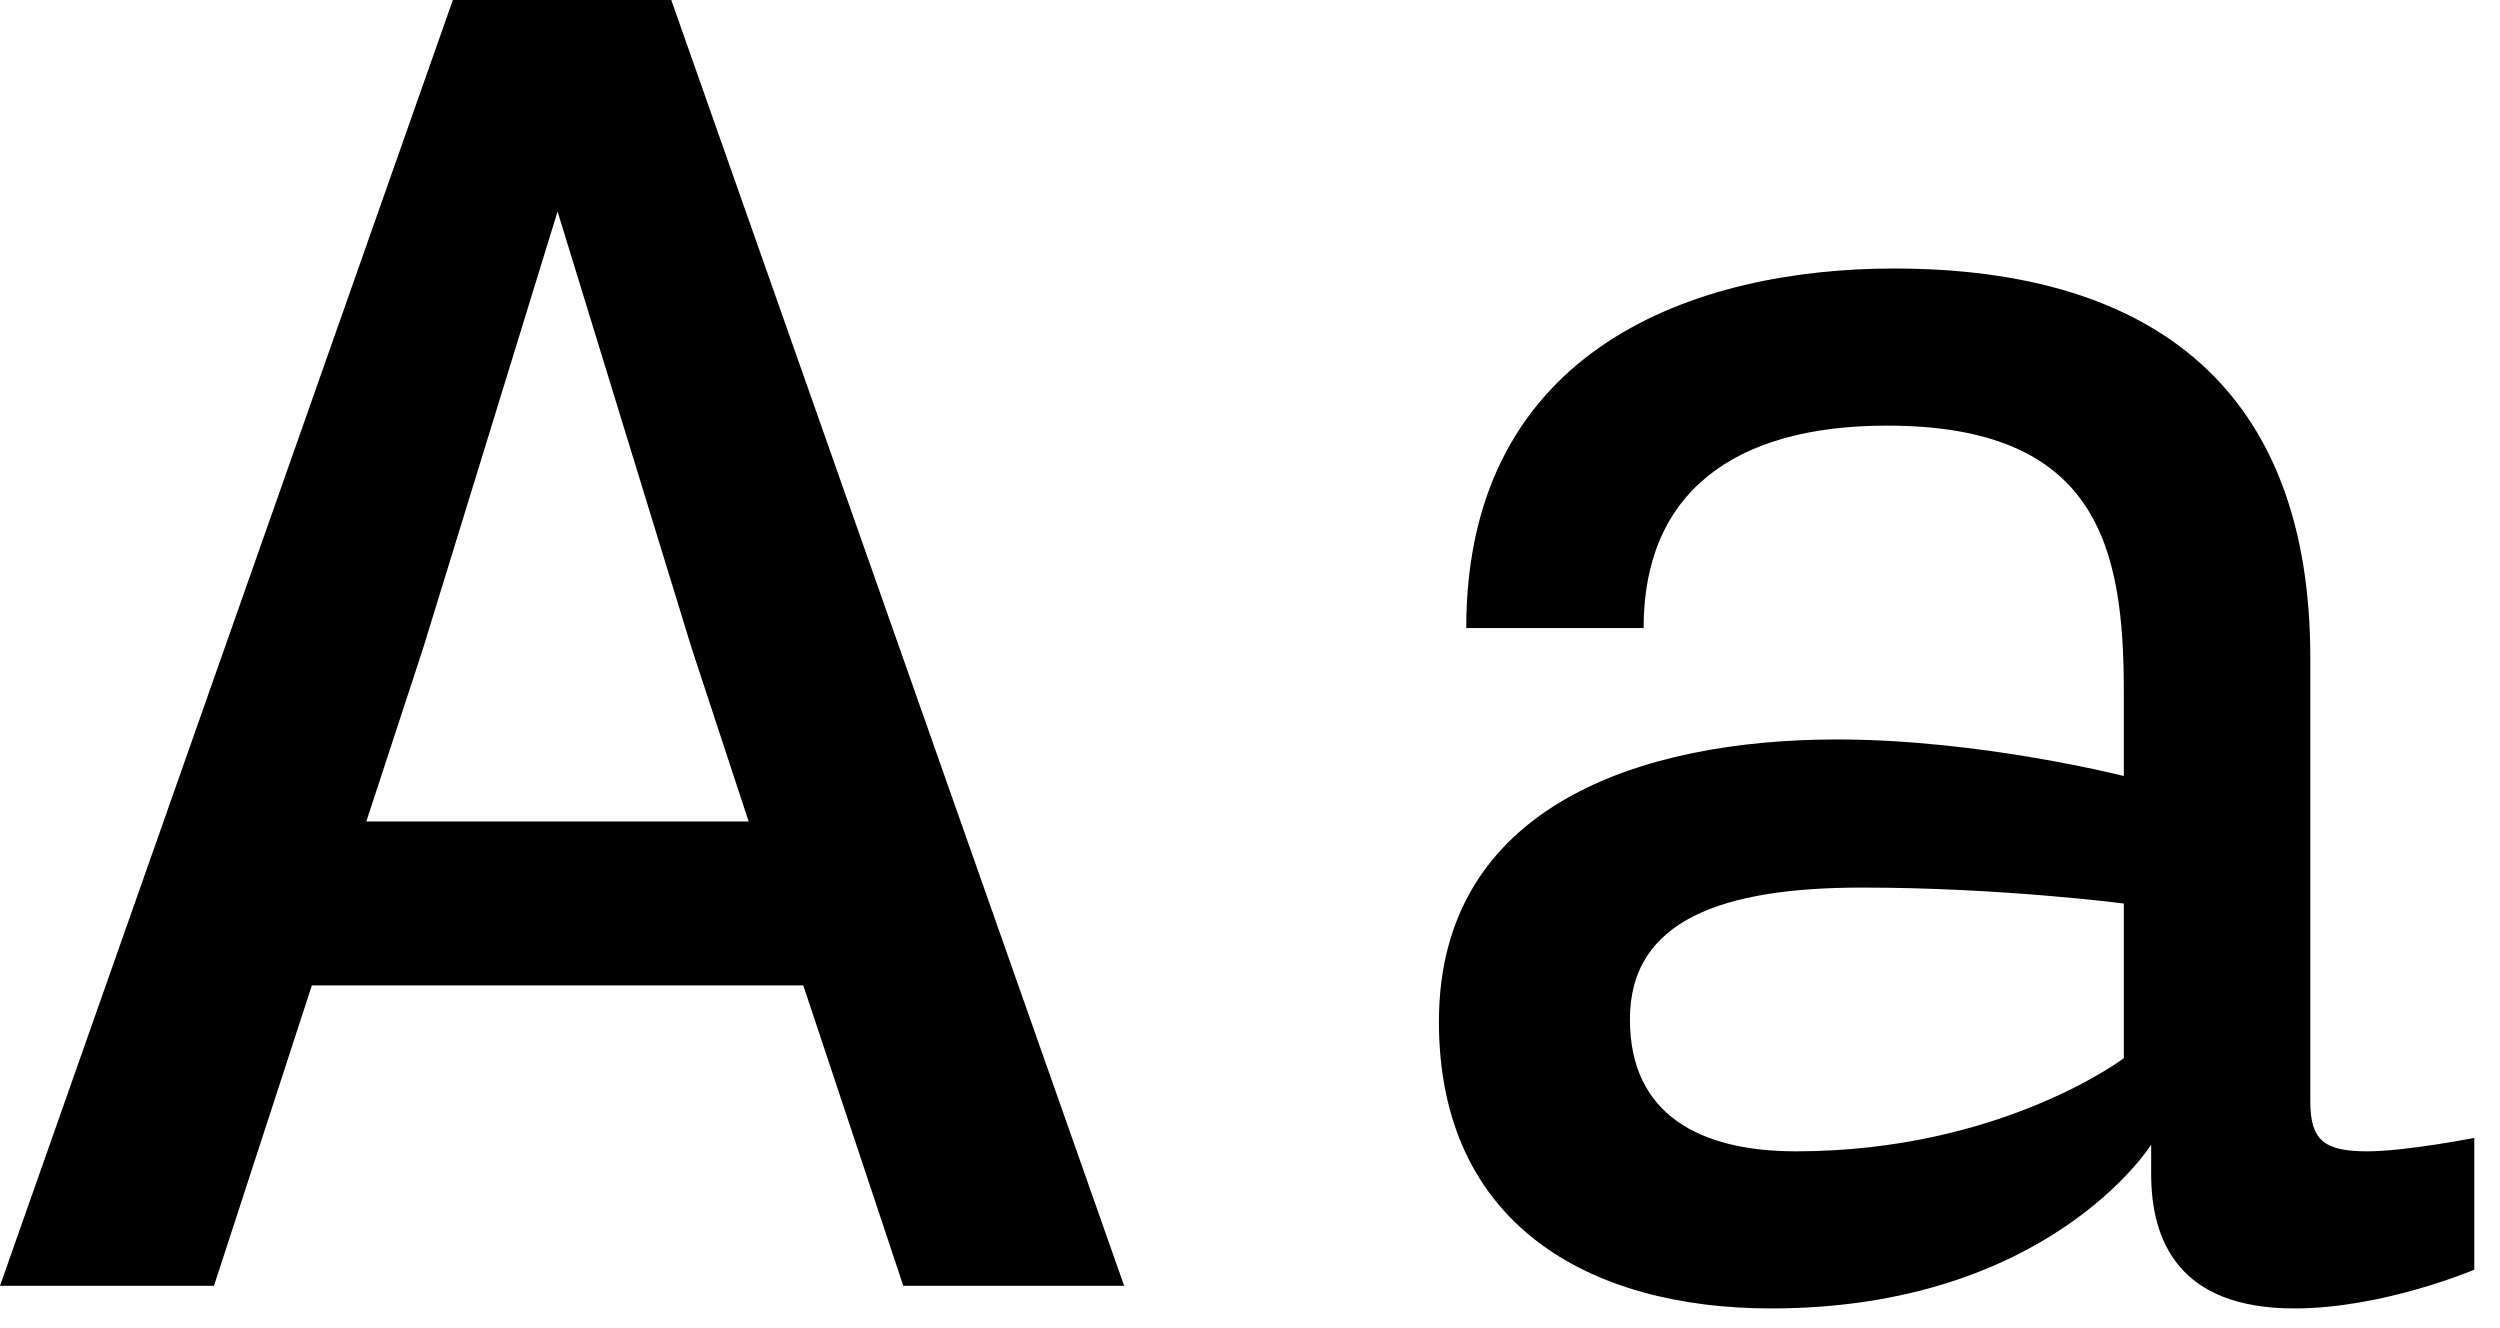 <?xml version="1.0" encoding="UTF-8"?>
<svg width="32px" height="17px" viewBox="0 0 32 17" version="1.1" xmlns="http://www.w3.org/2000/svg" xmlns:xlink="http://www.w3.org/1999/xlink">
    <!-- Generator: Sketch 48.2 (47327) - http://www.bohemiancoding.com/sketch -->
    <title>Fill 1</title>
    <desc>Created with Sketch.</desc>
    <defs></defs>
    <g id="Landing" stroke="none" stroke-width="1" fill="none" fill-rule="evenodd" transform="translate(-230, -870)">
        <g id="Page-1" transform="translate(230, 870)" fill="#000000">
            <g id="Fill-1">
                <path d="M5.797,-0.001 L-0,16.458 L2.739,16.458 L3.992,12.613 L10.282,12.613 L11.562,16.458 L14.389,16.458 L8.592,-0.001 L5.797,-0.001 Z M5.415,8.3 L7.137,2.707 L8.854,8.3 L9.583,10.515 L4.689,10.515 L5.415,8.3 Z"></path>
                <path d="M27.185,13.545 L27.185,11.565 C27.185,11.565 25.611,11.361 23.834,11.361 C22.058,11.361 20.863,11.769 20.863,13.049 C20.863,14.273 21.767,14.737 22.988,14.737 C25.611,14.737 27.185,13.545 27.185,13.545 M18.418,13.078 C18.418,10.312 21.009,9.465 23.513,9.465 C25.349,9.465 27.185,9.933 27.185,9.933 L27.185,8.855 C27.185,7.019 26.862,5.448 24.154,5.448 C22.175,5.448 21.038,6.32 21.038,8.039 L18.768,8.039 C18.768,4.428 21.738,3.437 24.242,3.437 C27.593,3.437 29.572,5.008 29.572,8.418 L29.572,14.098 C29.572,14.594 29.747,14.737 30.301,14.737 C30.794,14.737 31.671,14.565 31.671,14.565 L31.671,16.252 C31.671,16.252 30.505,16.748 29.368,16.748 C27.882,16.748 27.535,15.874 27.535,15.028 L27.535,14.652 C27.535,14.652 26.223,16.748 22.67,16.748 C20.339,16.748 18.418,15.67 18.418,13.078" id="Fill-2"></path>
            </g>
        </g>
    </g>
</svg>